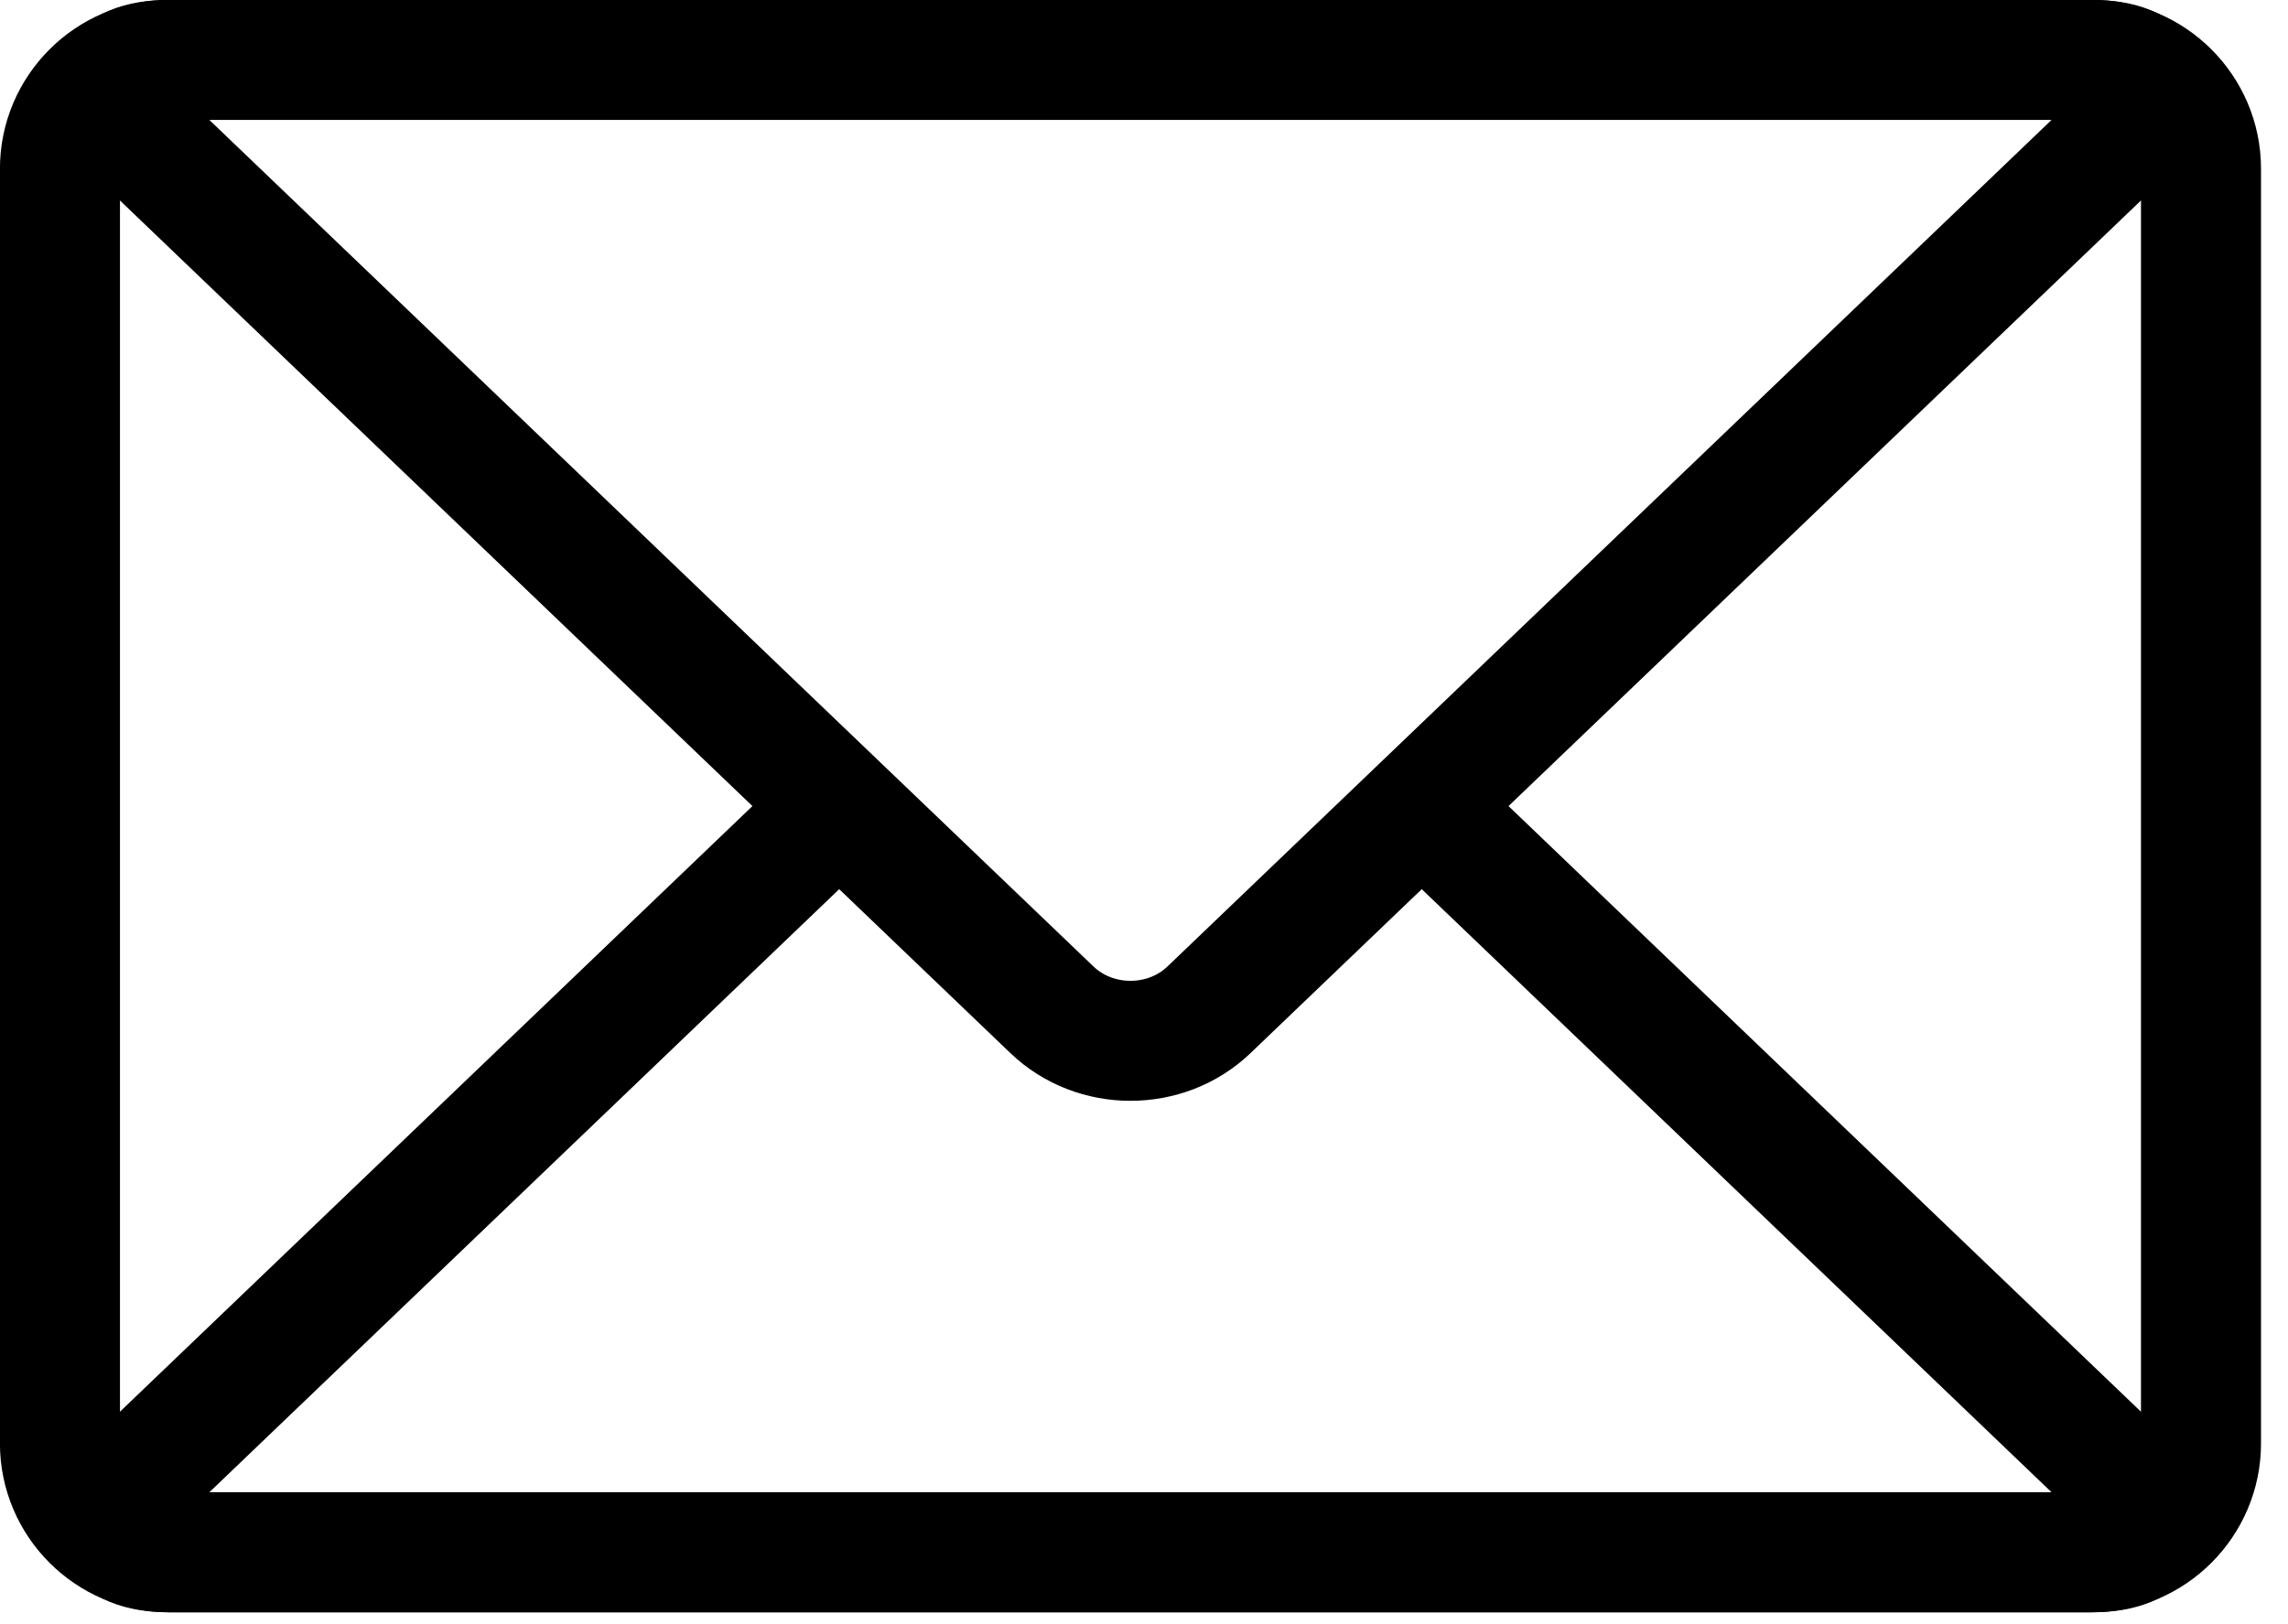 <svg clip-rule="evenodd" fill-rule="evenodd" stroke-linecap="round" stroke-linejoin="round" stroke-miterlimit="2" viewBox="0 0 69 49" xmlns="http://www.w3.org/2000/svg"><rect x="0" y="0" width="69" height="49" fill="#808080" stroke="none"/><g transform="translate(-425.033 -660.953)"><path d="m-12.254-4.686h850.394v850.393h-850.394z" fill="#fff" fill-rule="nonzero"/><path d="m491.409 704.497c0 1.805-1.476 3.282-3.281 3.282h-58.006c-1.805 0-3.281-1.477-3.281-3.282v-38.456c0-1.803 1.476-3.28 3.281-3.28h58.006c1.805 0 3.281 1.477 3.281 3.28z" fill="#fff" fill-rule="nonzero"/><path d="m491.409 704.497c0 1.805-1.476 3.282-3.281 3.282h-58.006c-1.805 0-3.281-1.477-3.281-3.282v-38.456c0-1.803 1.476-3.28 3.281-3.28h58.006c1.805 0 3.281 1.477 3.281 3.28z" fill="none" stroke="#000" stroke-width="3.62"/><path d="m430.122 707.779c-1.805 0-2.215-1.022-.912-2.27l27.546-26.384c1.303-1.249 3.435-1.249 4.738 0l27.545 26.384c1.304 1.248.894 2.27-.911 2.27z" fill="#fff" fill-rule="nonzero"/><path d="m430.122 707.779c-1.805 0-2.215-1.022-.912-2.27l27.546-26.384c1.303-1.249 3.435-1.249 4.738 0l27.545 26.384c1.304 1.248.894 2.27-.911 2.27z" fill="none" stroke="#000" stroke-width="3.62"/><path d="m488.128 662.761c1.805 0 2.215 1.021.911 2.27l-27.545 26.383c-1.303 1.249-3.435 1.249-4.738 0l-27.546-26.383c-1.303-1.249-.893-2.27.912-2.27z" fill="#fff" fill-rule="nonzero"/><path d="m488.128 662.761c1.805 0 2.215 1.021.911 2.27l-27.545 26.383c-1.303 1.249-3.435 1.249-4.738 0l-27.546-26.383c-1.303-1.249-.893-2.27.912-2.27z" fill="none" stroke="#000" stroke-width="3.62"/></g></svg>